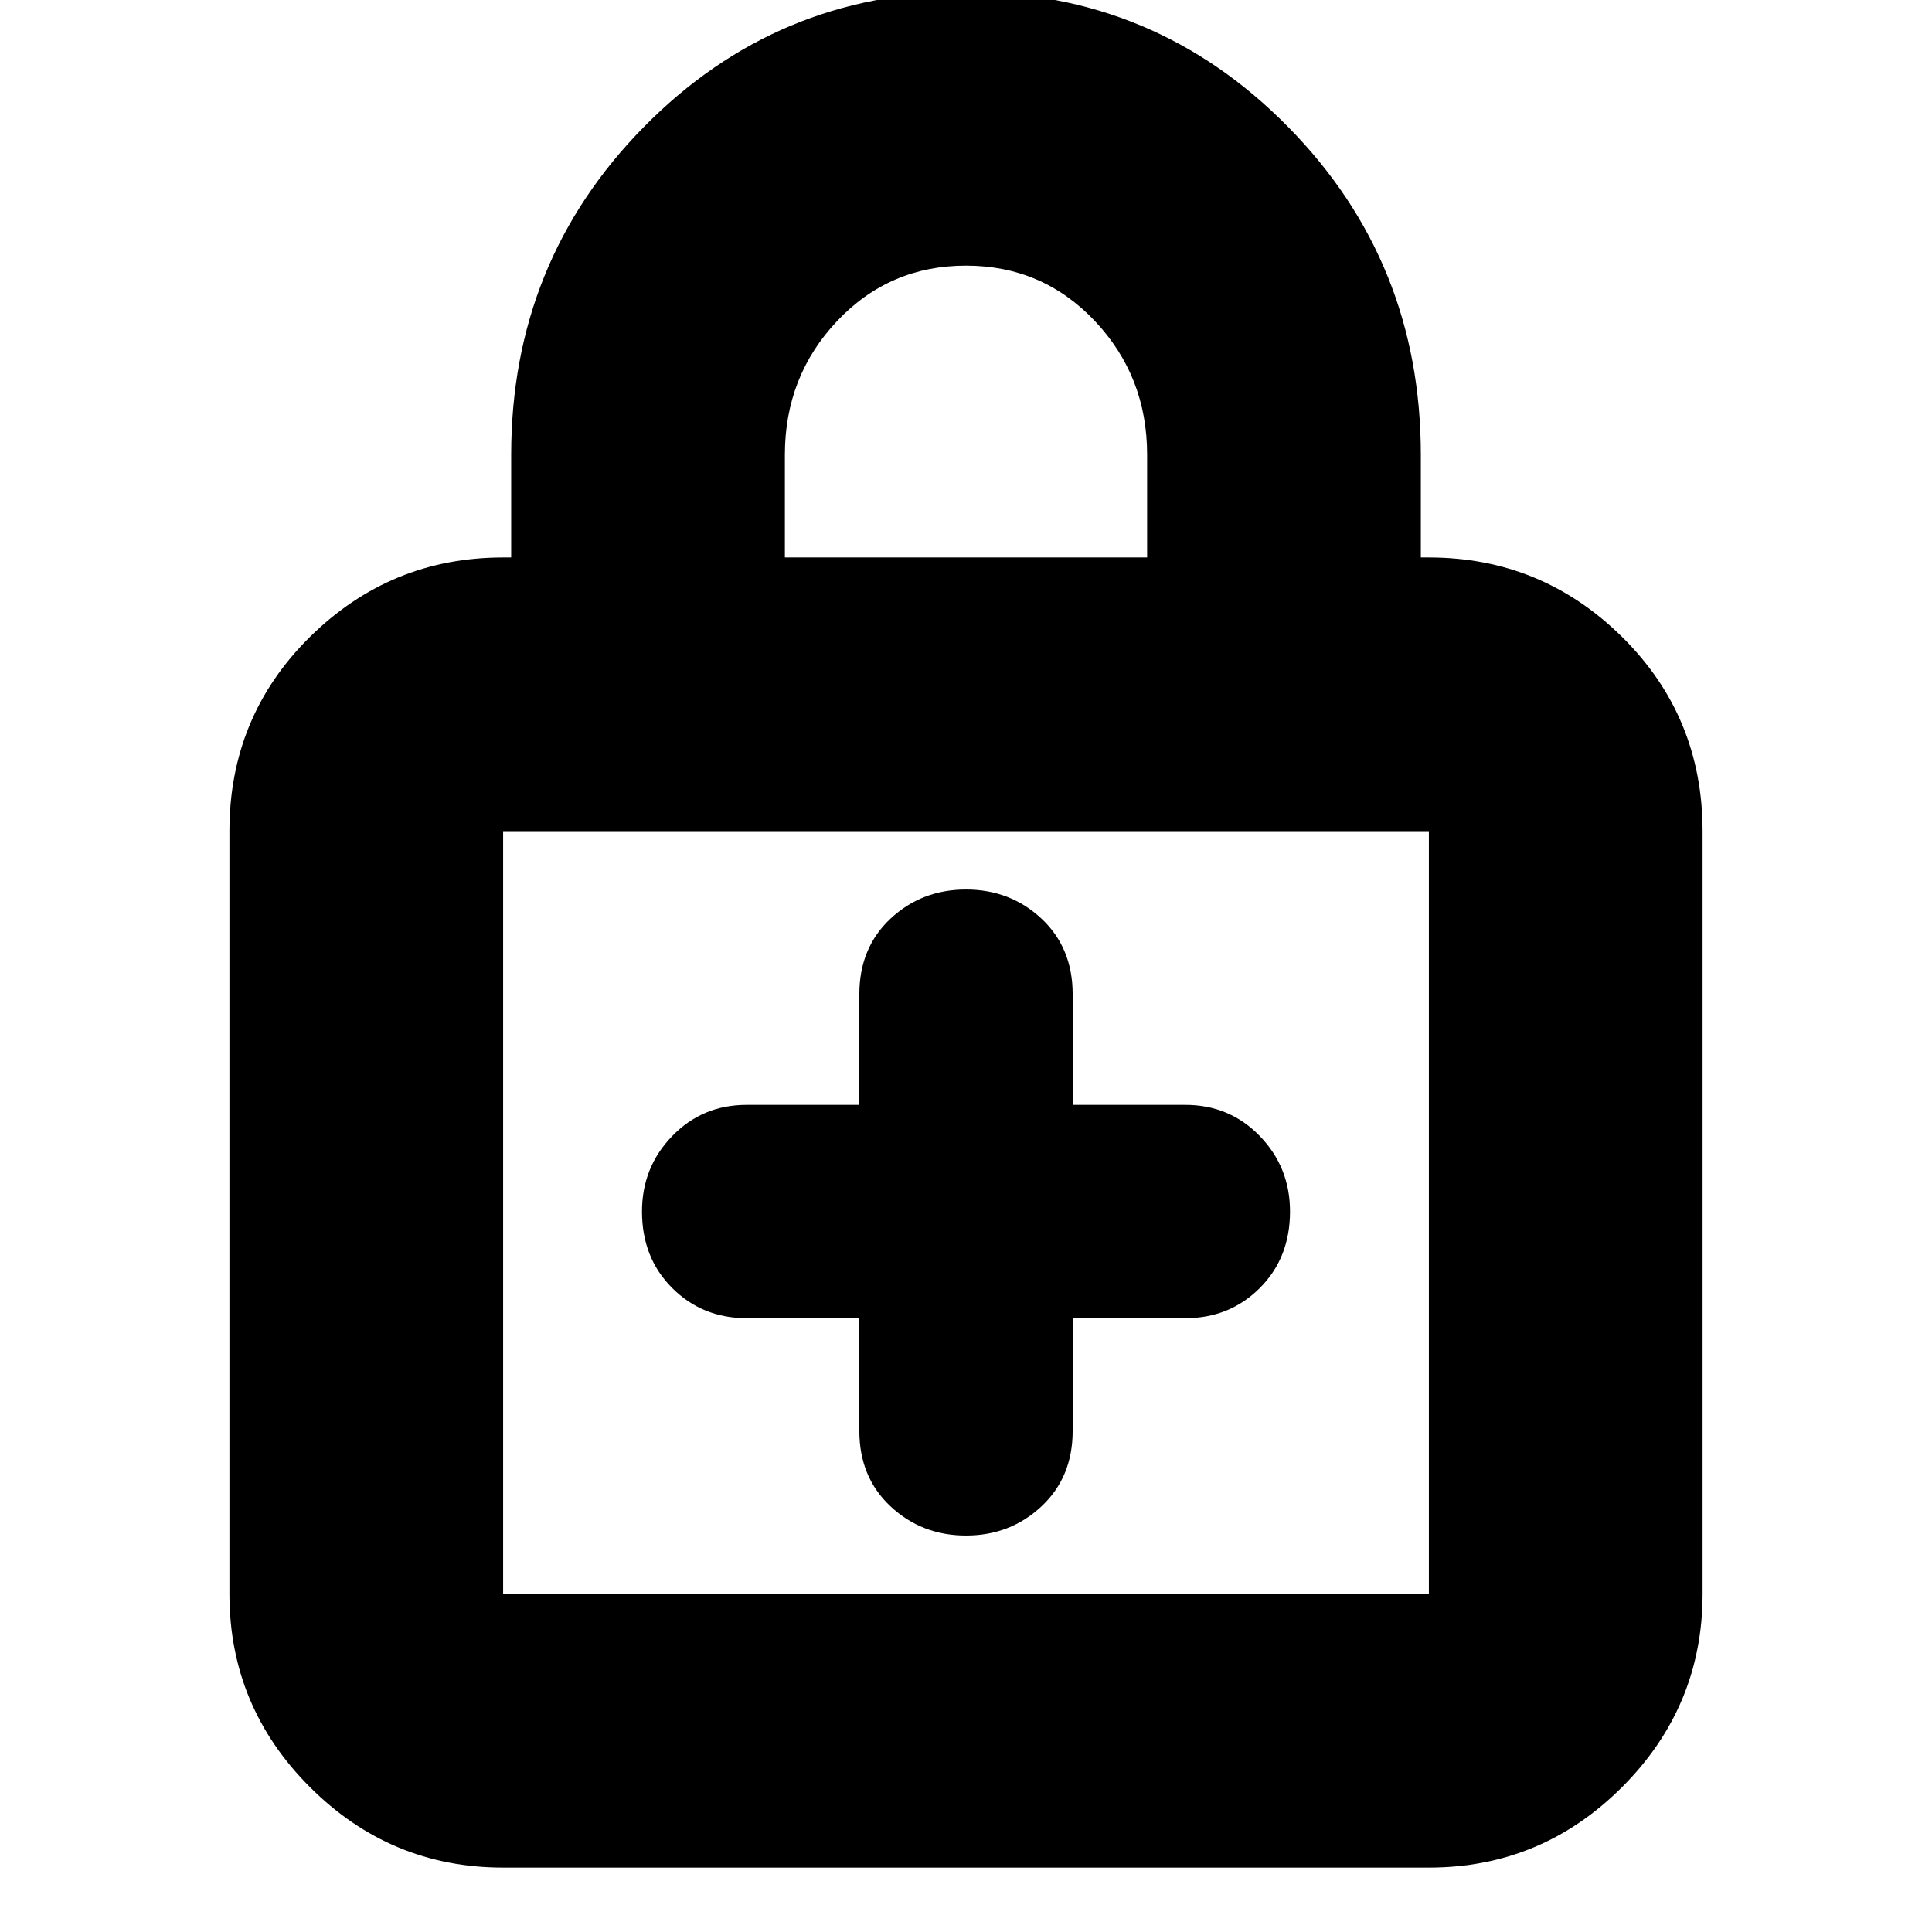<svg xmlns="http://www.w3.org/2000/svg" height="24" width="24"><path d="M6.25 23.2Q4.85 23.2 3.85 22.2Q2.85 21.2 2.85 19.8V10.325Q2.85 8.9 3.85 7.912Q4.85 6.925 6.25 6.925H6.35V5.65Q6.35 3.25 8 1.575Q9.65 -0.1 12 -0.1Q14.35 -0.1 16 1.575Q17.65 3.25 17.65 5.65V6.925H17.75Q19.15 6.925 20.15 7.912Q21.15 8.9 21.15 10.325V19.8Q21.15 21.2 20.15 22.2Q19.15 23.2 17.75 23.2ZM9.75 6.925H14.25V5.65Q14.25 4.675 13.6 3.987Q12.95 3.3 12 3.3Q11.05 3.3 10.4 3.987Q9.75 4.675 9.75 5.65ZM6.25 19.8H17.75Q17.75 19.8 17.75 19.8Q17.75 19.8 17.75 19.8V10.325Q17.75 10.325 17.75 10.325Q17.75 10.325 17.75 10.325H6.25Q6.25 10.325 6.25 10.325Q6.25 10.325 6.25 10.325V19.8Q6.25 19.8 6.25 19.8Q6.25 19.8 6.25 19.8ZM6.25 10.325Q6.25 10.325 6.25 10.325Q6.25 10.325 6.25 10.325V19.8Q6.25 19.8 6.25 19.8Q6.25 19.8 6.25 19.8Q6.25 19.8 6.25 19.8Q6.25 19.8 6.25 19.8V10.325Q6.25 10.325 6.25 10.325Q6.25 10.325 6.25 10.325ZM12 19.075Q12.55 19.075 12.938 18.712Q13.325 18.35 13.325 17.775V16.375H14.725Q15.275 16.375 15.65 16Q16.025 15.625 16.025 15.05Q16.025 14.5 15.65 14.113Q15.275 13.725 14.725 13.725H13.325V12.35Q13.325 11.775 12.938 11.412Q12.55 11.05 12 11.05Q11.45 11.05 11.062 11.412Q10.675 11.775 10.675 12.35V13.725H9.275Q8.725 13.725 8.35 14.113Q7.975 14.5 7.975 15.05Q7.975 15.625 8.35 16Q8.725 16.375 9.275 16.375H10.675V17.775Q10.675 18.35 11.062 18.712Q11.45 19.075 12 19.075Z"/></svg>